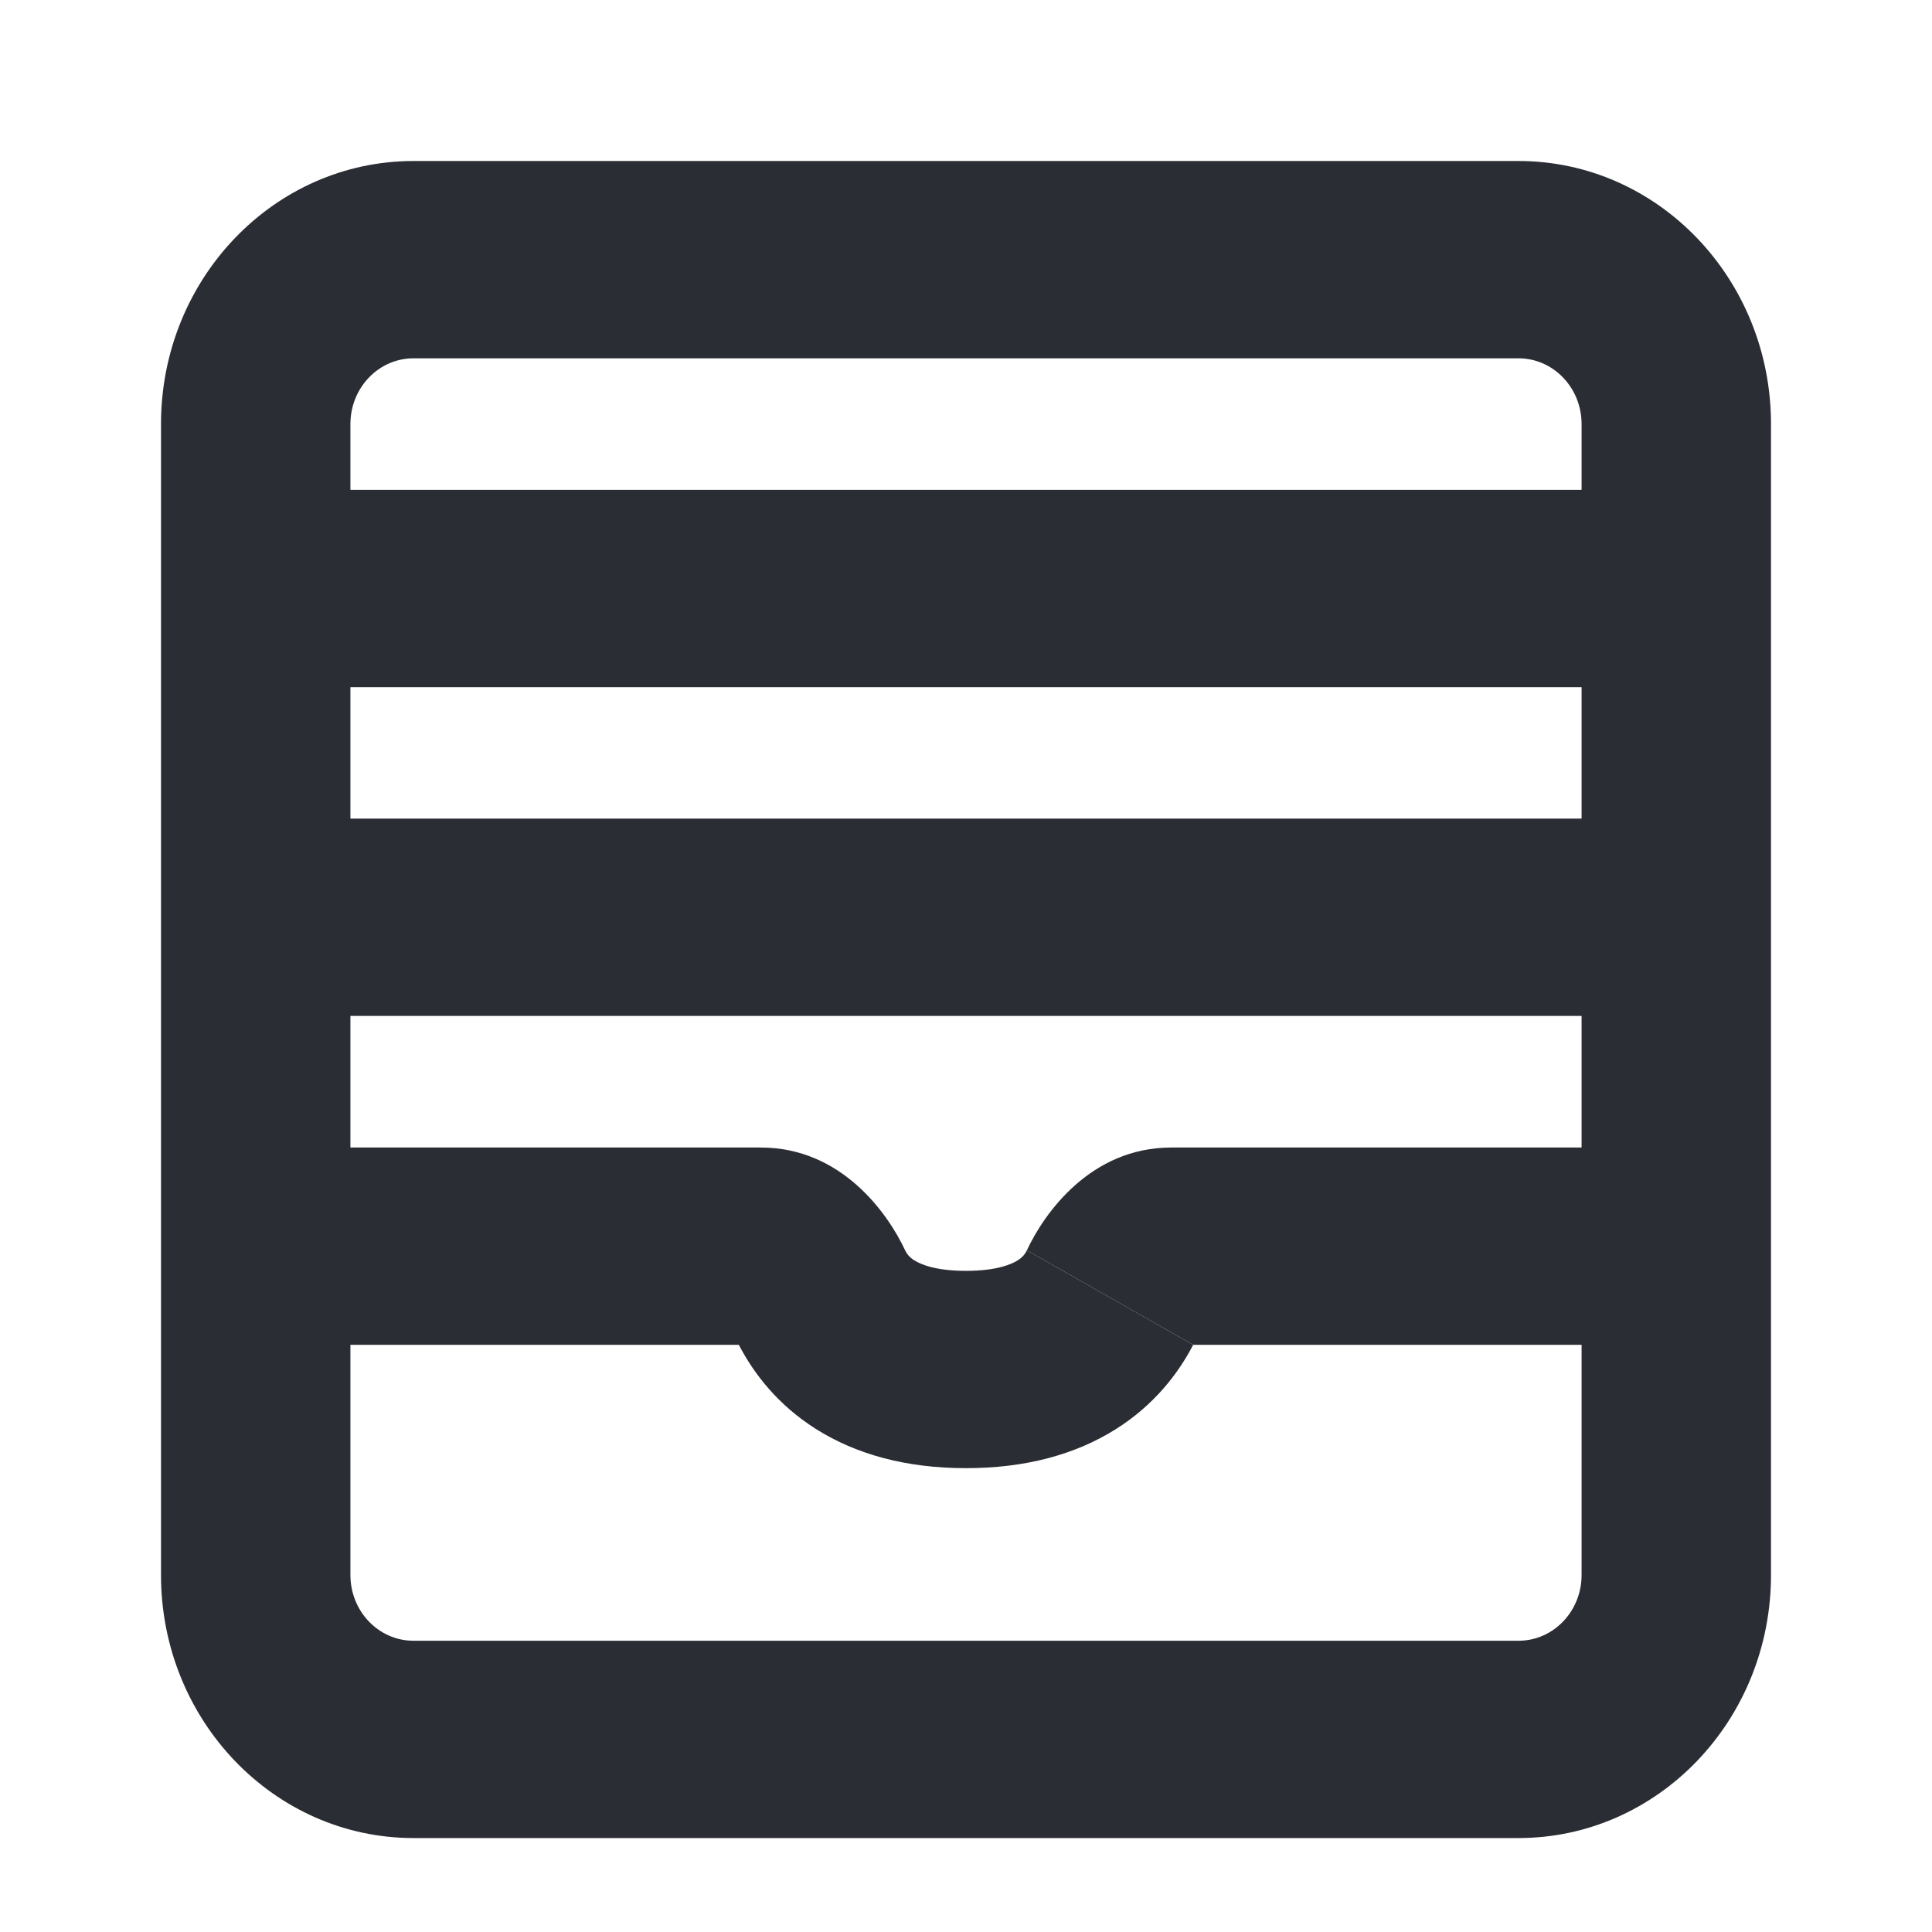 <svg width="24" height="24" viewBox="0 0 24 24" fill="none" xmlns="http://www.w3.org/2000/svg">
<path d="M14.822 16.706C14.633 17.07 14.333 17.454 13.868 17.749C13.363 18.069 12.739 18.238 12 18.238V15.787C12.394 15.787 12.575 15.699 12.643 15.656C12.709 15.614 12.737 15.571 12.756 15.532L14.822 16.706Z" fill="#2B2D34"/>
<path fill-rule="evenodd" clip-rule="evenodd" d="M2 5.268C2 3.463 3.405 2 5.137 2H18.863C20.595 2 22 3.463 22 5.268V19.565C22 21.37 20.595 22.833 18.863 22.833H5.137C3.405 22.833 2 21.37 2 19.565V5.268ZM5.137 4.451C4.704 4.451 4.353 4.817 4.353 5.268V6.085H19.647V5.268C19.647 4.817 19.296 4.451 18.863 4.451H5.137ZM4.353 10.169V8.536H19.647V10.169H4.353ZM4.353 12.62V14.255H9.451C10.45 14.255 11.027 15.068 11.244 15.532L9.178 16.706H4.353V19.565C4.353 20.017 4.704 20.382 5.137 20.382H18.863C19.296 20.382 19.647 20.017 19.647 19.565V16.706H14.822L12.756 15.532C12.973 15.068 13.55 14.255 14.549 14.255H19.647V12.62H4.353ZM9.178 16.706L11.244 15.532C11.263 15.571 11.291 15.614 11.357 15.656C11.425 15.699 11.606 15.787 12 15.787V18.238C11.261 18.238 10.637 18.069 10.132 17.749C9.667 17.454 9.367 17.07 9.178 16.706Z" fill="#2B2D34"/>
</svg>
